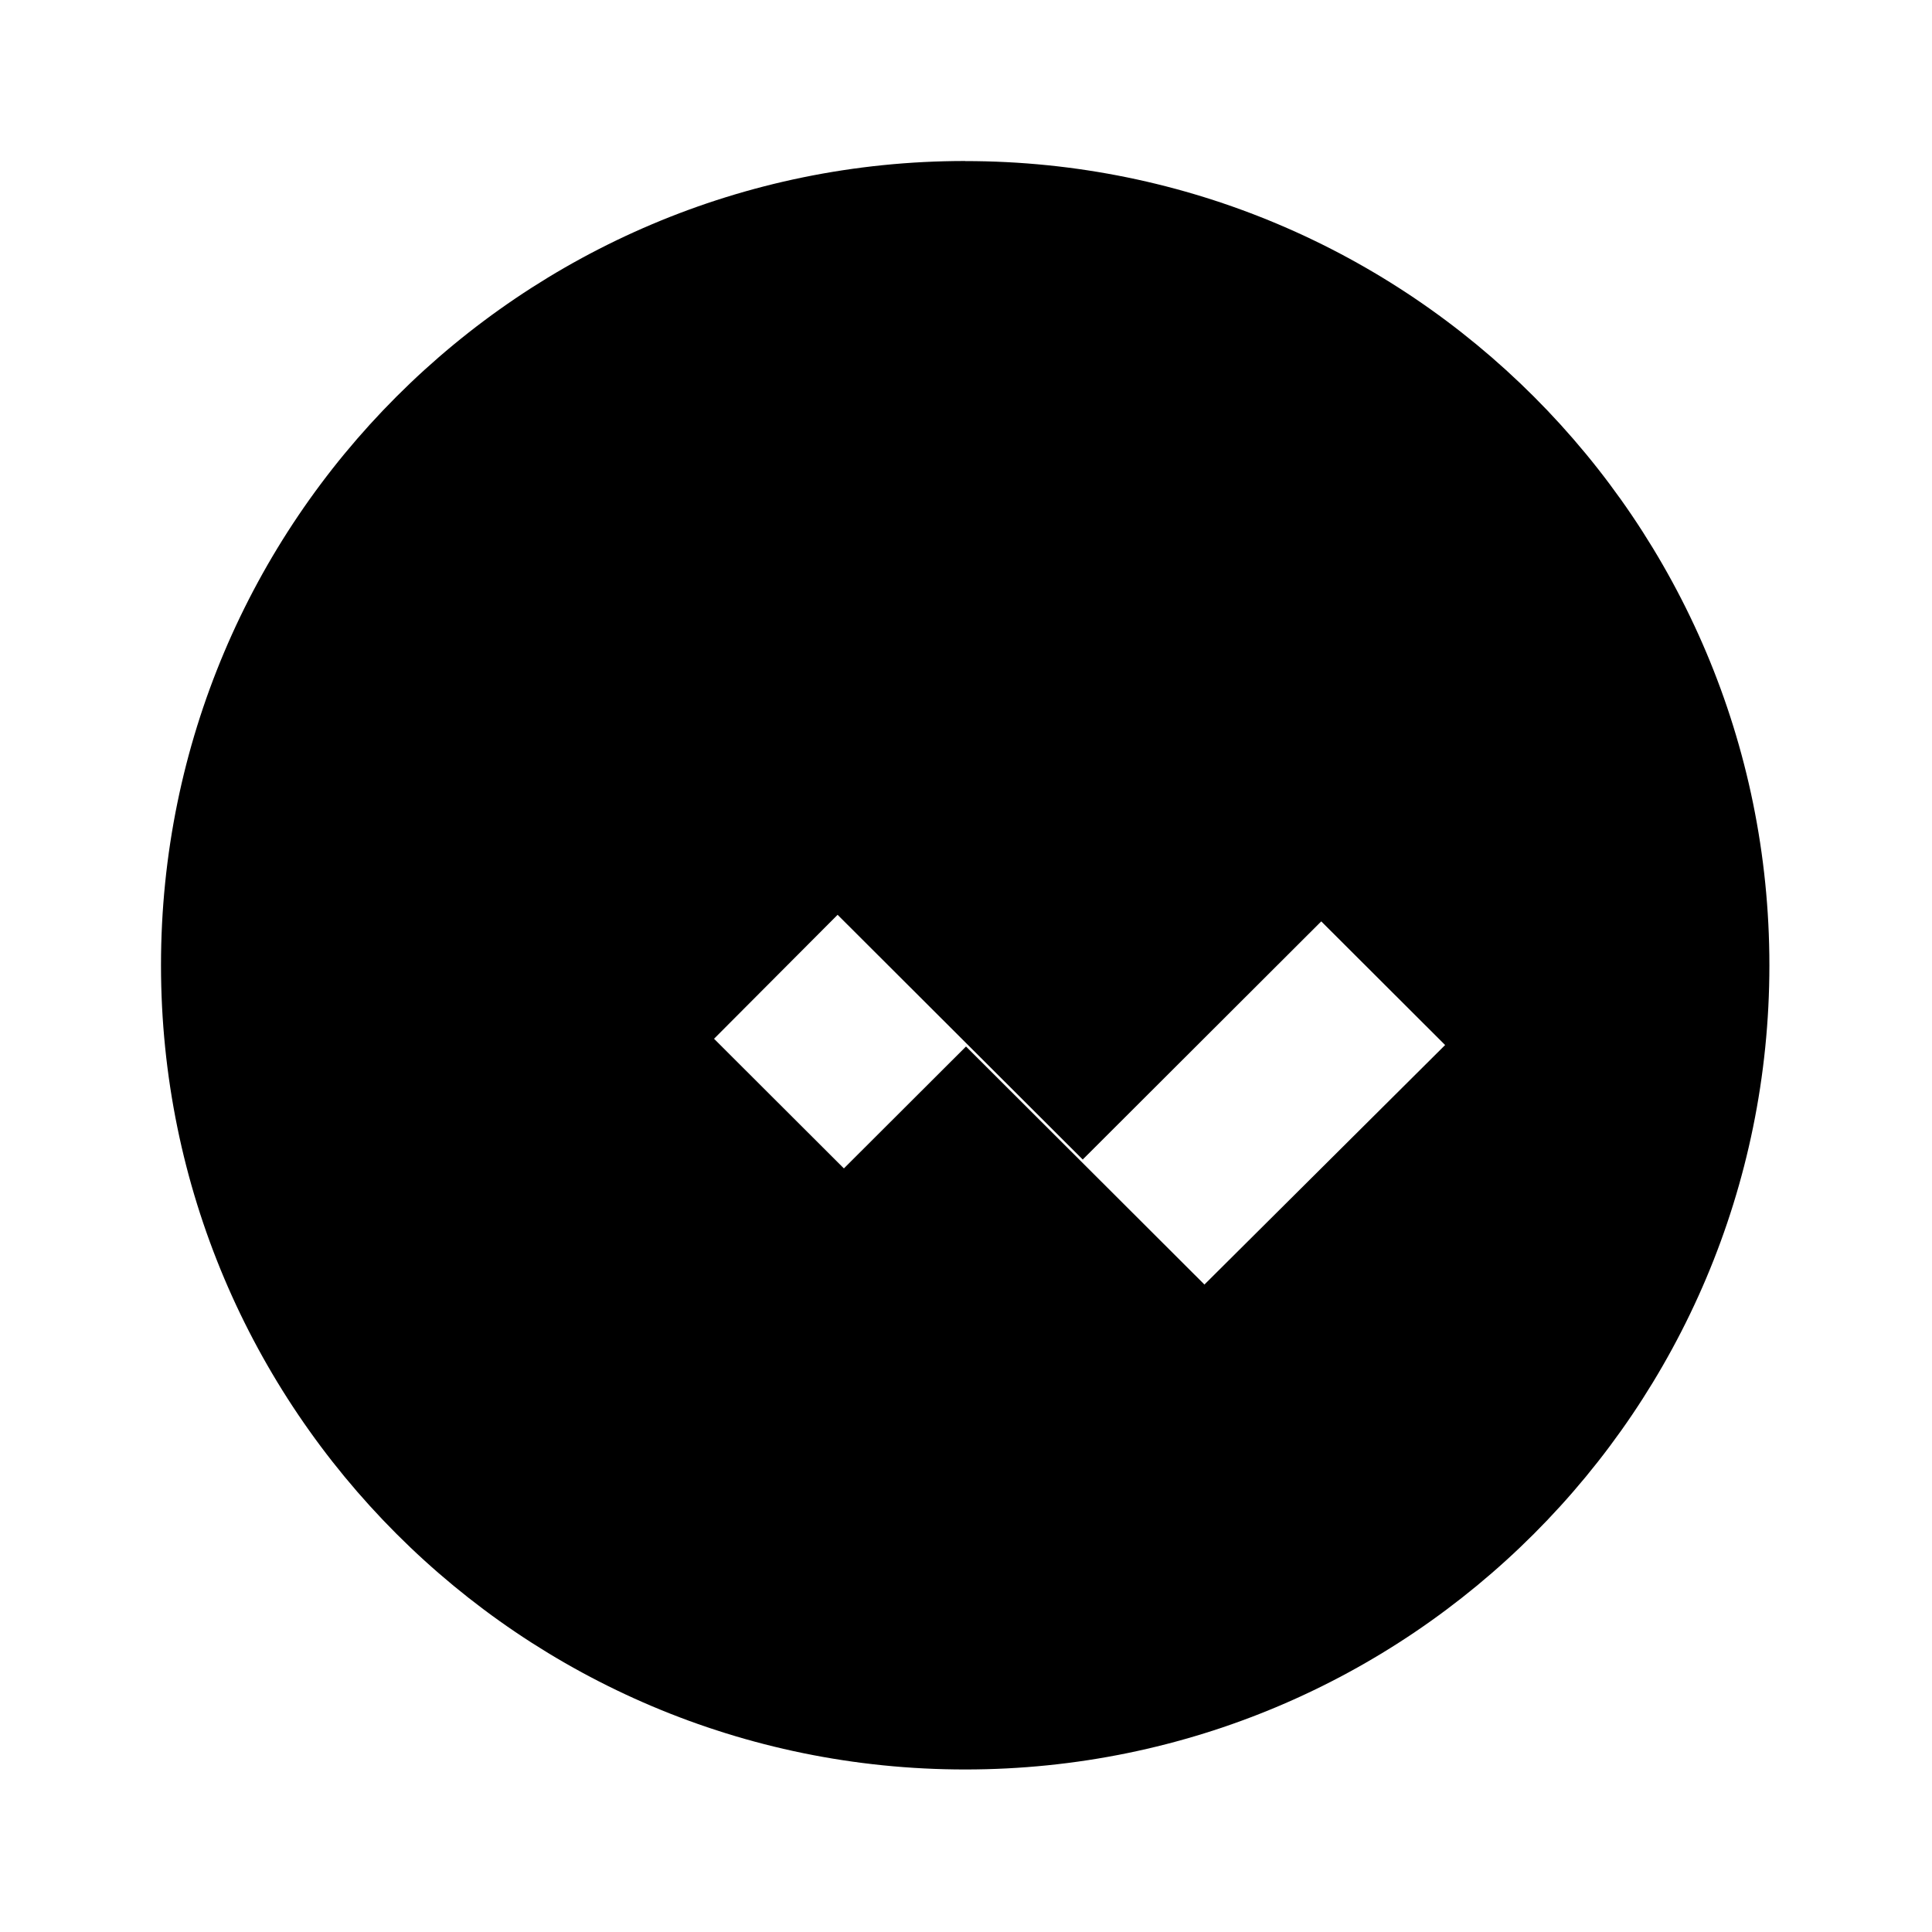 <svg xmlns="http://www.w3.org/2000/svg" viewBox="0 0 24 24" fill="currentColor">
  <path d="M11.99 2C6.472 2 2 6.473 2 11.99c0 5.518 4.472 9.991 9.99 9.991 5.518 0 9.99-4.473 9.99-9.99 0-5.518-4.472-9.99-9.99-9.99zm2.995 13.934l-1.535 1.54-1.535-1.53-3.045-3.04 1.535-1.54 3.045 3.04 3.045-3.04 1.535 1.54-3.045 3.03z" />
  <path d="M12 4.929c-3.898 0-7.071 3.173-7.071 7.071 0 3.898 3.173 7.071 7.071 7.071 3.898 0 7.071-3.173 7.071-7.071 0-3.898-3.173-7.071-7.071-7.071zm2.985 11.051l-2.985-2.98-2.985 2.98-2.985-2.98 2.985-2.98-2.985-2.98 2.985-2.98 2.985 2.98 2.985-2.98 2.985 2.98-2.985 2.98 2.985 2.98-2.985 2.98z" />
</svg>
